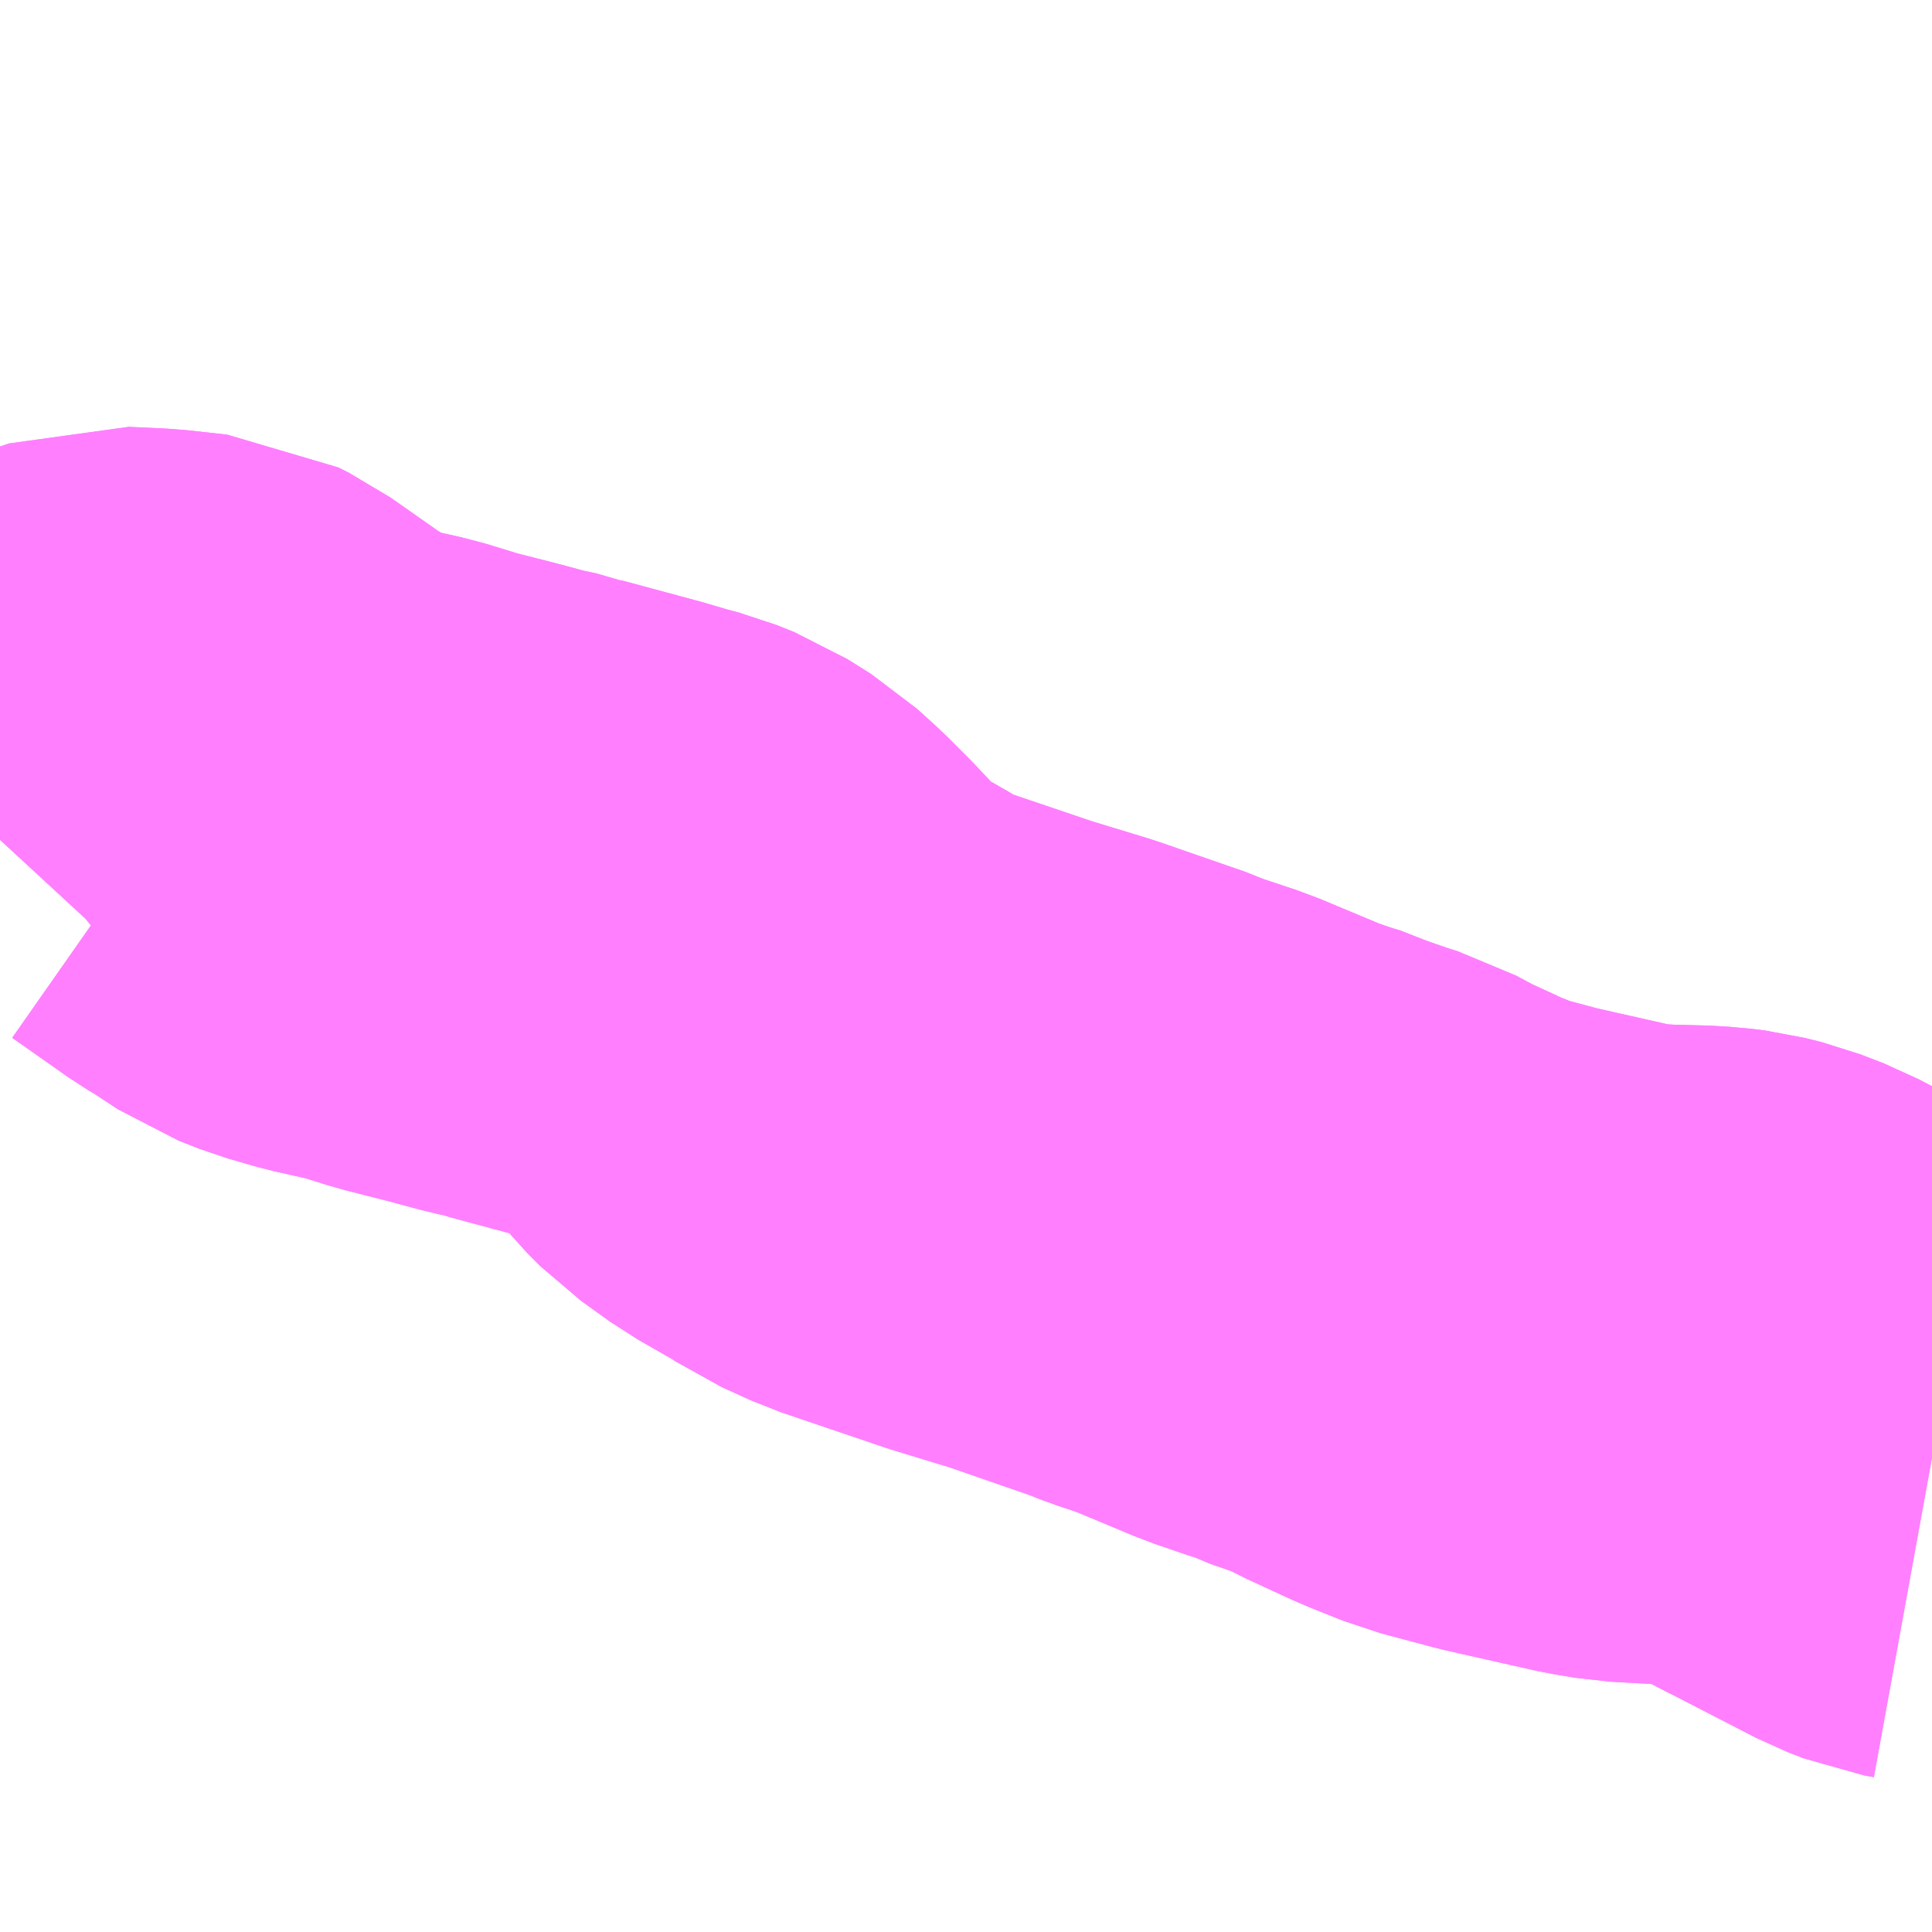 <?xml version="1.0" encoding="UTF-8"?>
<svg  xmlns="http://www.w3.org/2000/svg" xmlns:xlink="http://www.w3.org/1999/xlink" xmlns:go="http://purl.org/svgmap/profile" property="N07_001,N07_002,N07_003,N07_004,N07_005,N07_006,N07_007" viewBox="14106.445 -3886.963 2.197 2.197" go:dataArea="14106.4453125 -3886.962890625 2.197265625 2.197265625" >
<globalCoordinateSystem srsName="http://purl.org/crs/84" transform="matrix(100.0,0.0,0.0,-100.0,0.0,0.0)" />
<defs>
 <g id="p0" >
  <circle cx="0.0" cy="0.0" r="3" stroke="green" stroke-width="0.75" vector-effect="non-scaling-stroke" />
 </g>
</defs>
<g fill="none" fill-rule="evenodd" stroke="#FF00FF" stroke-width="0.75" opacity="0.5" vector-effect="non-scaling-stroke" stroke-linejoin="bevel" >
<path content="3,栗原市,一関線,2.0,0.0,0.0," xlink:title="3" d="M14106.445,-3886.008L14106.457,-3886.021L14106.492,-3886.05L14106.54,-3886.086L14106.562,-3886.099L14106.574,-3886.103L14106.617,-3886.101L14106.662,-3886.096L14106.674,-3886.09L14106.684,-3886.083L14106.721,-3886.057L14106.738,-3886.045L14106.753,-3886.036L14106.785,-3886.015L14106.808,-3886.006L14106.839,-3885.997L14106.888,-3885.986L14106.911,-3885.979L14106.93,-3885.973L14106.985,-3885.959L14107.022,-3885.949L14107.046,-3885.944L14107.054,-3885.941L14107.143,-3885.917L14107.17,-3885.909L14107.189,-3885.904L14107.209,-3885.896L14107.236,-3885.879L14107.257,-3885.86L14107.281,-3885.836L14107.297,-3885.819L14107.31,-3885.803L14107.325,-3885.788L14107.357,-3885.765L14107.406,-3885.737L14107.421,-3885.727L14107.454,-3885.712L14107.572,-3885.672L14107.641,-3885.651L14107.739,-3885.617L14107.75,-3885.612L14107.755,-3885.611L14107.765,-3885.607L14107.801,-3885.595L14107.88,-3885.562L14107.915,-3885.55L14107.932,-3885.545L14107.944,-3885.539L14107.97,-3885.53L14107.979,-3885.527L14107.992,-3885.523L14108.02,-3885.508L14108.059,-3885.49L14108.072,-3885.484L14108.112,-3885.468L14108.172,-3885.452L14108.274,-3885.429L14108.298,-3885.425L14108.334,-3885.423L14108.373,-3885.422L14108.39,-3885.421L14108.406,-3885.419L14108.426,-3885.414L14108.452,-3885.404L14108.507,-3885.375L14108.519,-3885.369L14108.614,-3885.32L14108.632,-3885.313L14108.643,-3885.311"/>
<path content="3,栗原市,金成地区市民バス（Bコース）,1.2,0.0,0.0," xlink:title="3" d="M14108.643,-3885.311L14108.632,-3885.313L14108.614,-3885.32L14108.519,-3885.369L14108.507,-3885.375L14108.452,-3885.404L14108.426,-3885.414L14108.406,-3885.419L14108.39,-3885.421L14108.373,-3885.422L14108.334,-3885.423L14108.298,-3885.425L14108.274,-3885.429L14108.172,-3885.452L14108.112,-3885.468L14108.072,-3885.484L14108.059,-3885.49L14108.02,-3885.508L14107.992,-3885.523L14107.979,-3885.527L14107.97,-3885.53L14107.944,-3885.539L14107.932,-3885.545L14107.915,-3885.55L14107.88,-3885.562L14107.801,-3885.595L14107.765,-3885.607L14107.755,-3885.611L14107.75,-3885.612L14107.739,-3885.617L14107.641,-3885.651L14107.572,-3885.672L14107.454,-3885.712L14107.421,-3885.727L14107.406,-3885.737L14107.357,-3885.765L14107.325,-3885.788L14107.31,-3885.803L14107.297,-3885.819L14107.281,-3885.836L14107.257,-3885.86L14107.236,-3885.879L14107.209,-3885.896L14107.189,-3885.904L14107.17,-3885.909L14107.143,-3885.917L14107.054,-3885.941L14107.046,-3885.944L14107.022,-3885.949L14106.985,-3885.959L14106.93,-3885.973L14106.911,-3885.979L14106.888,-3885.986L14106.839,-3885.997L14106.808,-3886.006L14106.785,-3886.015L14106.753,-3886.036L14106.738,-3886.045L14106.721,-3886.057L14106.684,-3886.083L14106.674,-3886.09L14106.662,-3886.096L14106.617,-3886.101L14106.574,-3886.103L14106.562,-3886.099L14106.54,-3886.086L14106.492,-3886.05L14106.457,-3886.021L14106.445,-3886.008"/>
</g>
</svg>
